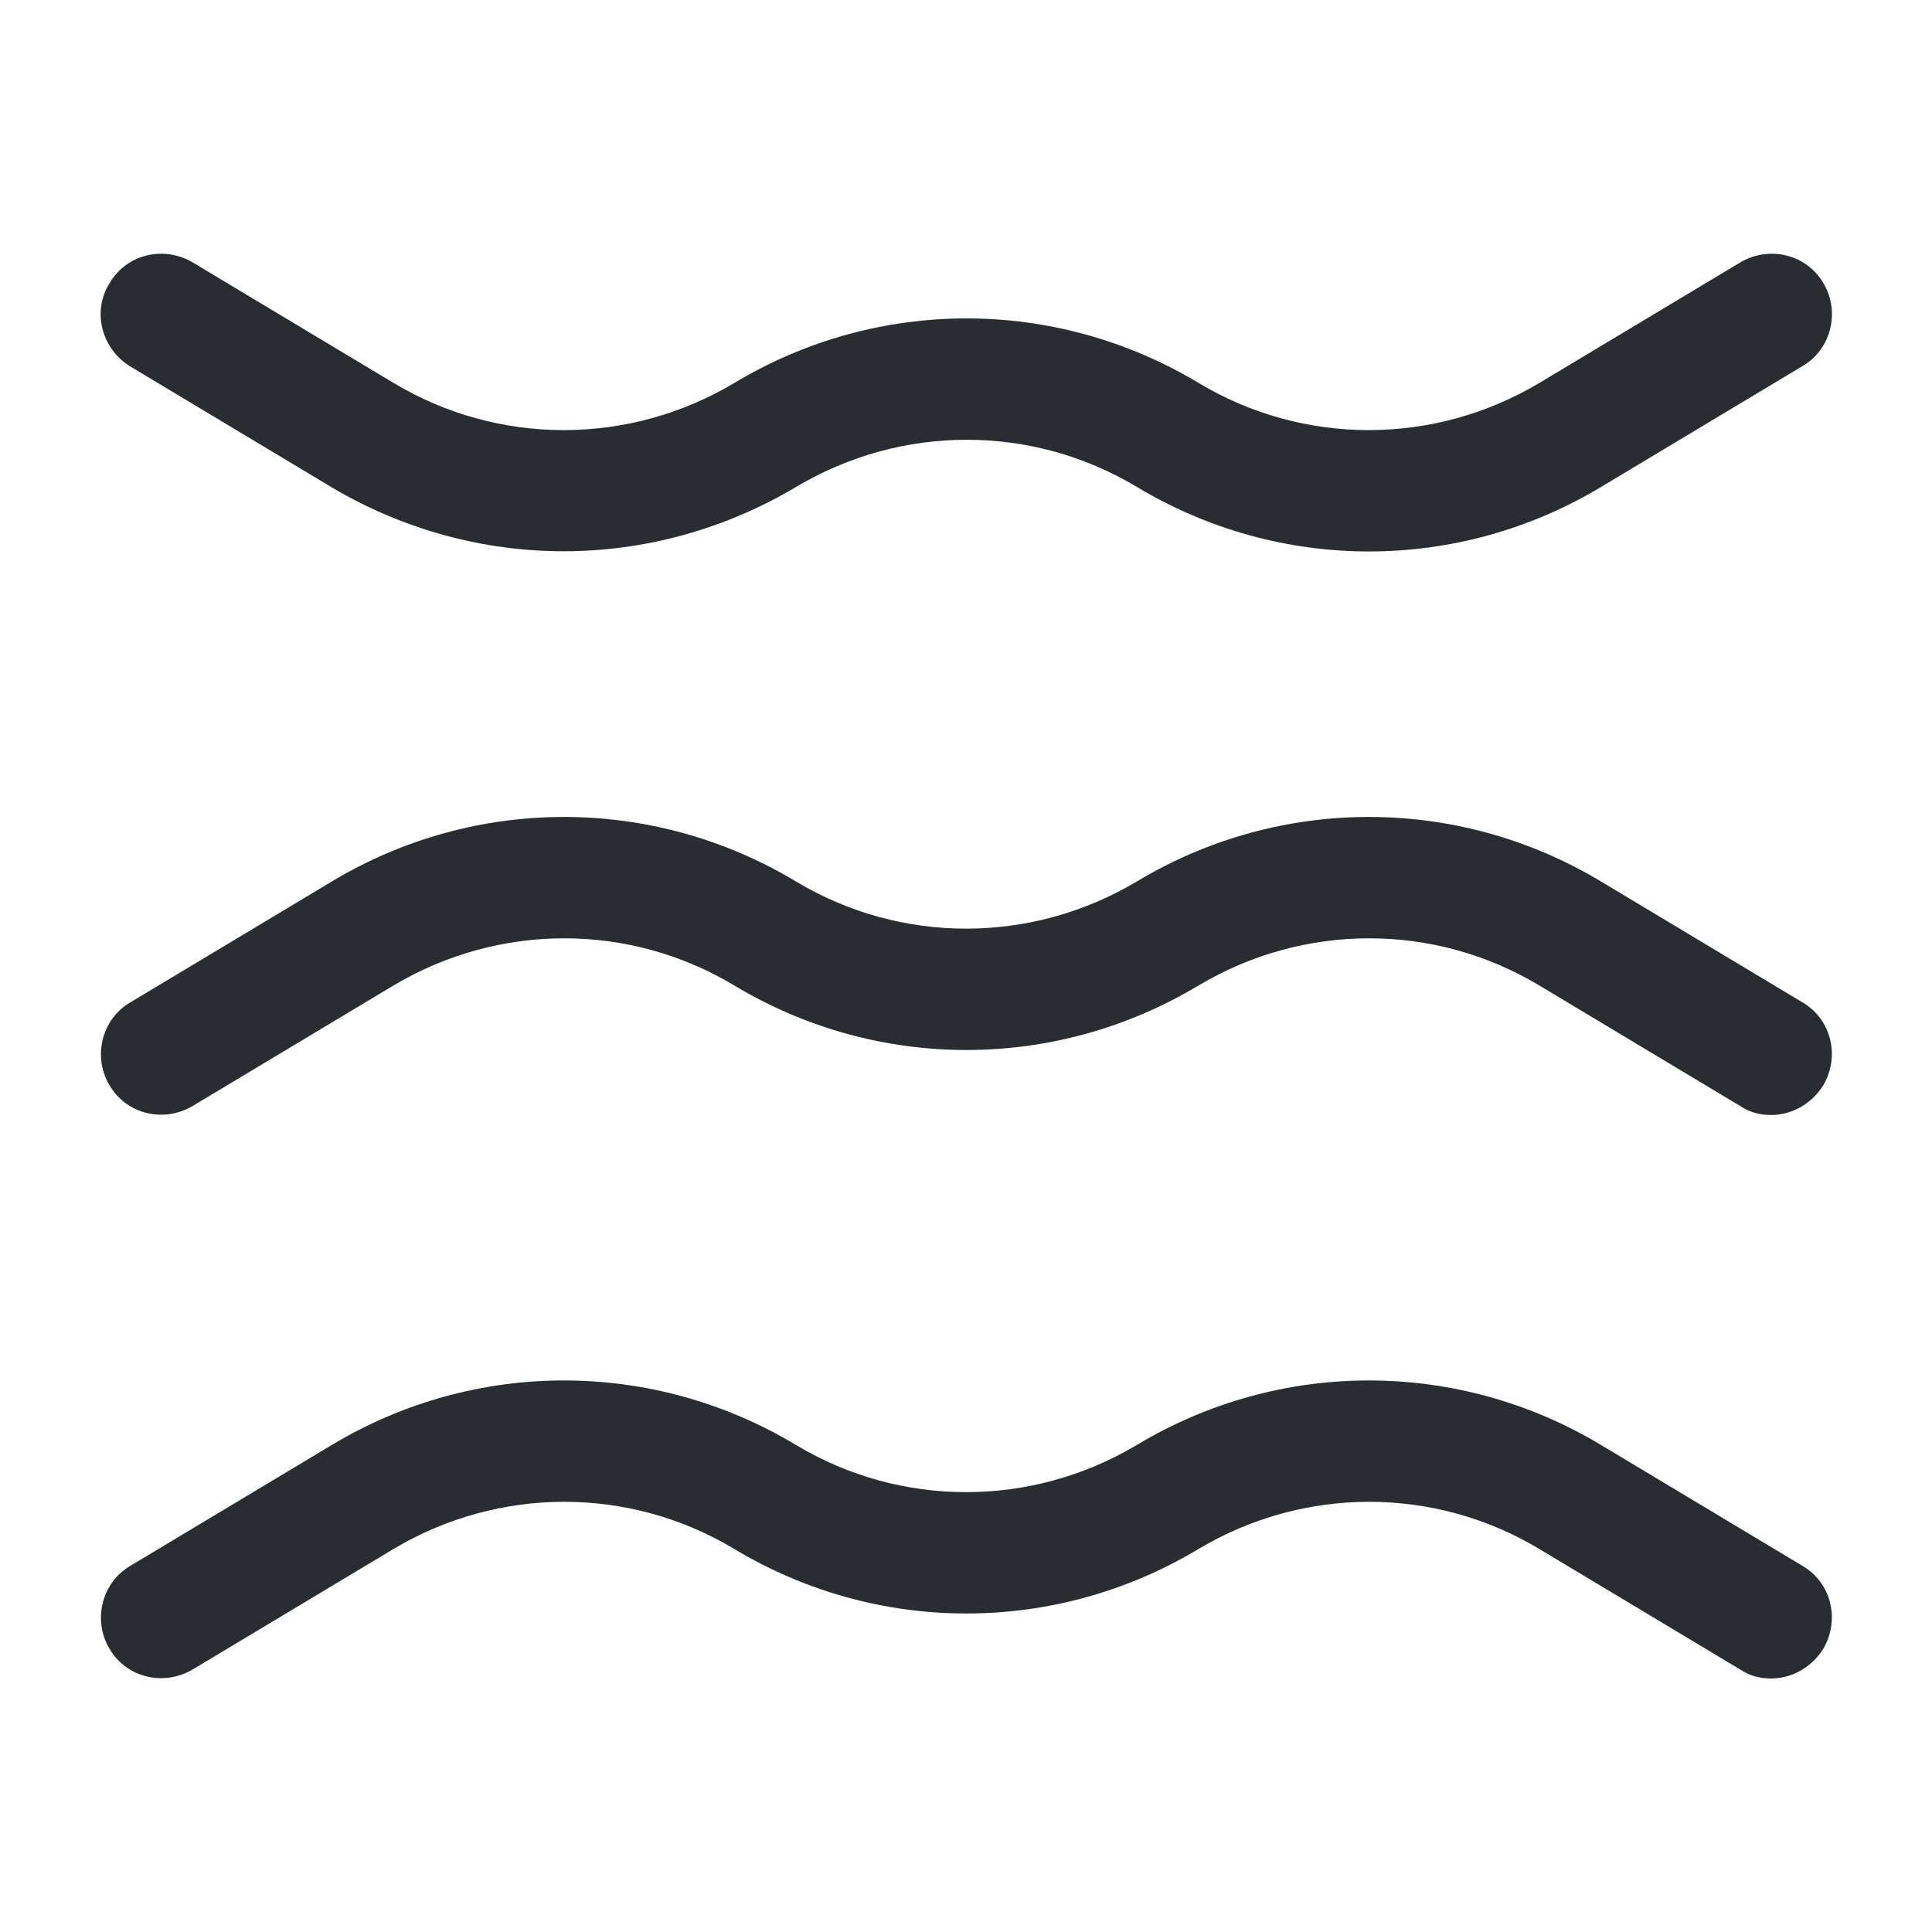 <svg xmlns="http://www.w3.org/2000/svg" width="24" height="24" viewBox="0 0 24 24">
  <defs/>
  <path fill="#292D32" d="M22,13.851 C21.87,13.851 21.74,13.821 21.62,13.741 L19.12,12.241 C17.82,11.461 16.2,11.461 14.89,12.241 C13.11,13.311 10.9,13.311 9.12,12.241 C7.82,11.461 6.2,11.461 4.89,12.241 L2.39,13.741 C2.03,13.951 1.57,13.841 1.36,13.481 C1.15,13.131 1.26,12.661 1.62,12.451 L4.12,10.951 C5.9,9.881 8.11,9.881 9.89,10.951 C11.19,11.731 12.81,11.731 14.12,10.951 C15.9,9.881 18.11,9.881 19.89,10.951 L22.39,12.451 C22.75,12.661 22.86,13.121 22.65,13.481 C22.5,13.721 22.25,13.851 22,13.851 Z"/>
  <path fill="#292D32" d="M7.001,6.848 C6.001,6.848 5.001,6.578 4.111,6.048 L1.611,4.548 C1.261,4.328 1.141,3.868 1.361,3.518 C1.571,3.158 2.031,3.048 2.391,3.258 L4.891,4.758 C6.191,5.538 7.811,5.538 9.121,4.758 C10.901,3.688 13.111,3.688 14.891,4.758 C16.191,5.538 17.811,5.538 19.121,4.758 L21.621,3.258 C21.981,3.048 22.441,3.158 22.651,3.518 C22.861,3.868 22.751,4.338 22.391,4.548 L19.891,6.048 C18.111,7.118 15.901,7.118 14.121,6.048 C12.821,5.268 11.201,5.268 9.891,6.048 C9.001,6.578 8.001,6.848 7.001,6.848 Z"/>
  <path fill="#292D32" d="M22,20.851 C21.87,20.851 21.74,20.821 21.62,20.741 L19.12,19.241 C17.82,18.461 16.2,18.461 14.89,19.241 C13.11,20.311 10.9,20.311 9.12,19.241 C7.82,18.461 6.2,18.461 4.89,19.241 L2.39,20.741 C2.03,20.951 1.57,20.841 1.36,20.481 C1.15,20.131 1.26,19.661 1.62,19.451 L4.12,17.951 C5.9,16.881 8.11,16.881 9.89,17.951 C11.19,18.731 12.81,18.731 14.12,17.951 C15.9,16.881 18.11,16.881 19.89,17.951 L22.39,19.451 C22.75,19.661 22.86,20.121 22.65,20.481 C22.5,20.721 22.25,20.851 22,20.851 Z"/>
</svg>

